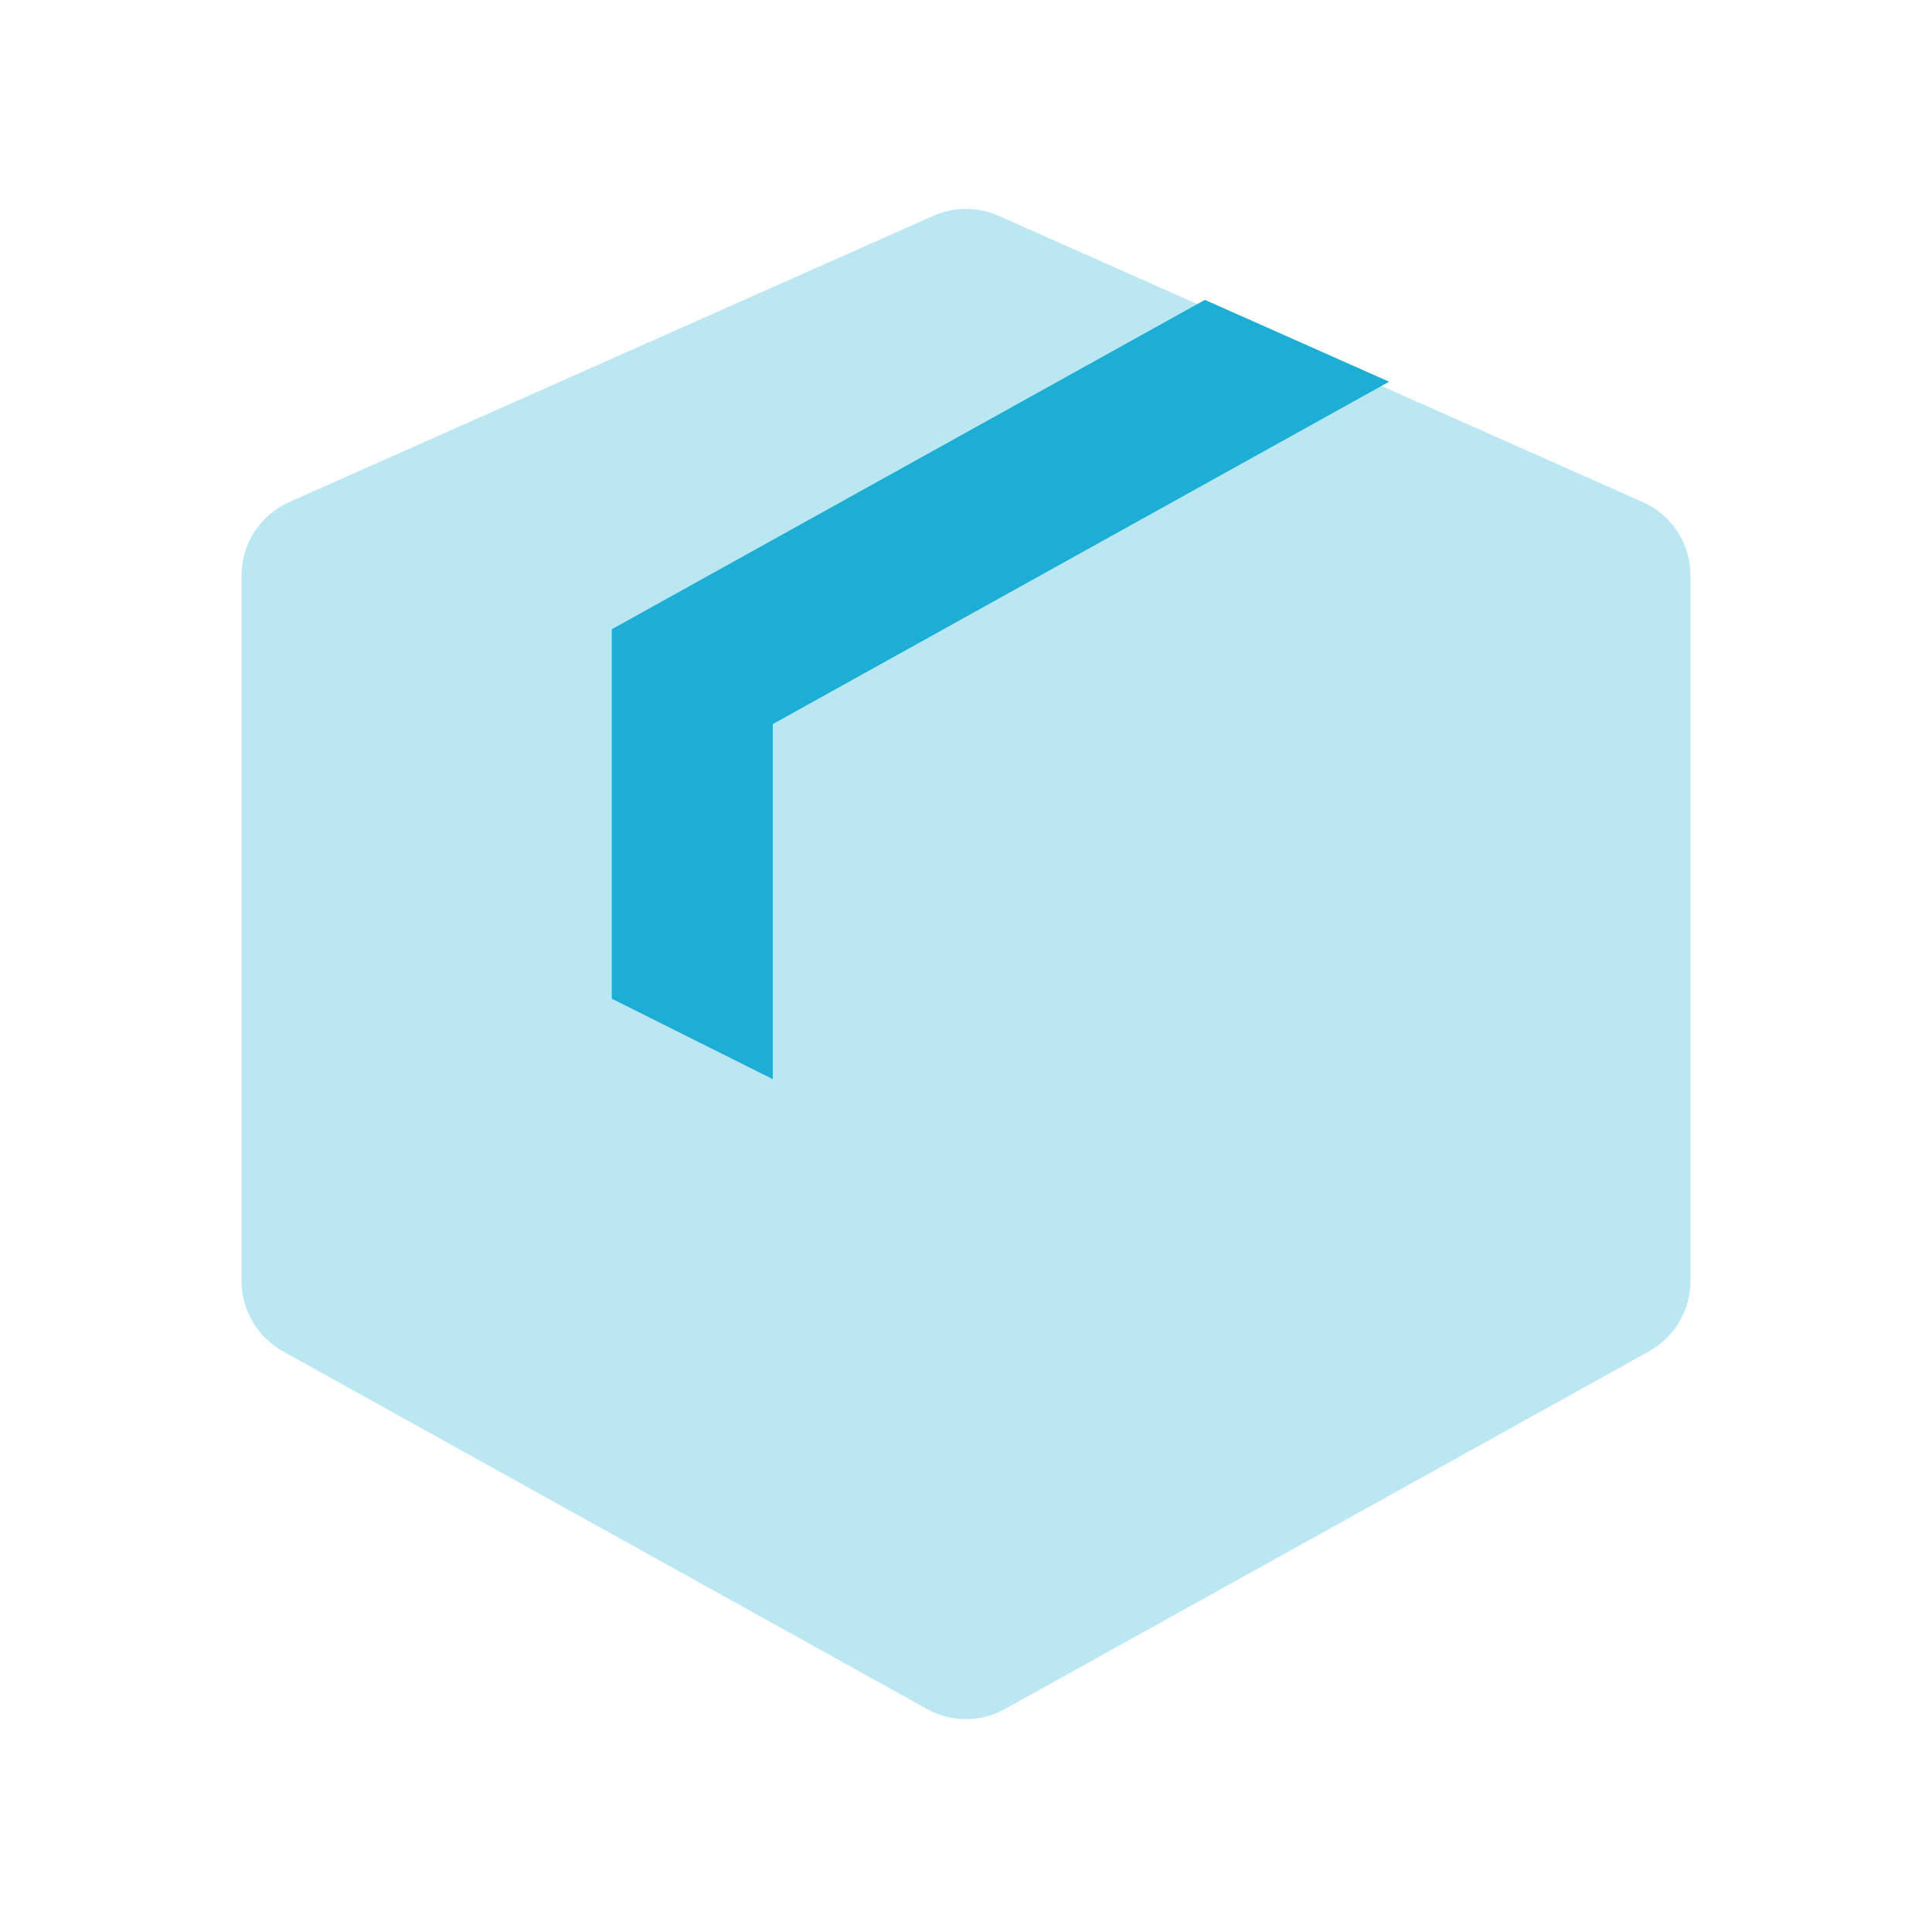 <svg width="14" height="14" viewBox="0 0 14 14" fill="none" xmlns="http://www.w3.org/2000/svg">
<path opacity="0.3" fill-rule="evenodd" clip-rule="evenodd" d="M11.904 3.638C12.114 3.731 12.25 3.94 12.25 4.171V9.282C12.25 9.494 12.135 9.689 11.95 9.792L7.283 12.384C7.107 12.482 6.893 12.482 6.717 12.384L2.05 9.792C1.865 9.689 1.75 9.494 1.75 9.282L1.75 4.171C1.75 3.94 1.886 3.731 2.096 3.638L6.763 1.564C6.914 1.497 7.086 1.497 7.237 1.564L11.904 3.638Z" fill="#1CAED4"/>
<path fill-rule="evenodd" clip-rule="evenodd" d="M8.731 2.173L4.433 4.56V7.237L5.6 7.82V5.247L10.066 2.766L8.731 2.173Z" fill="#1CAED4"/>
</svg>
